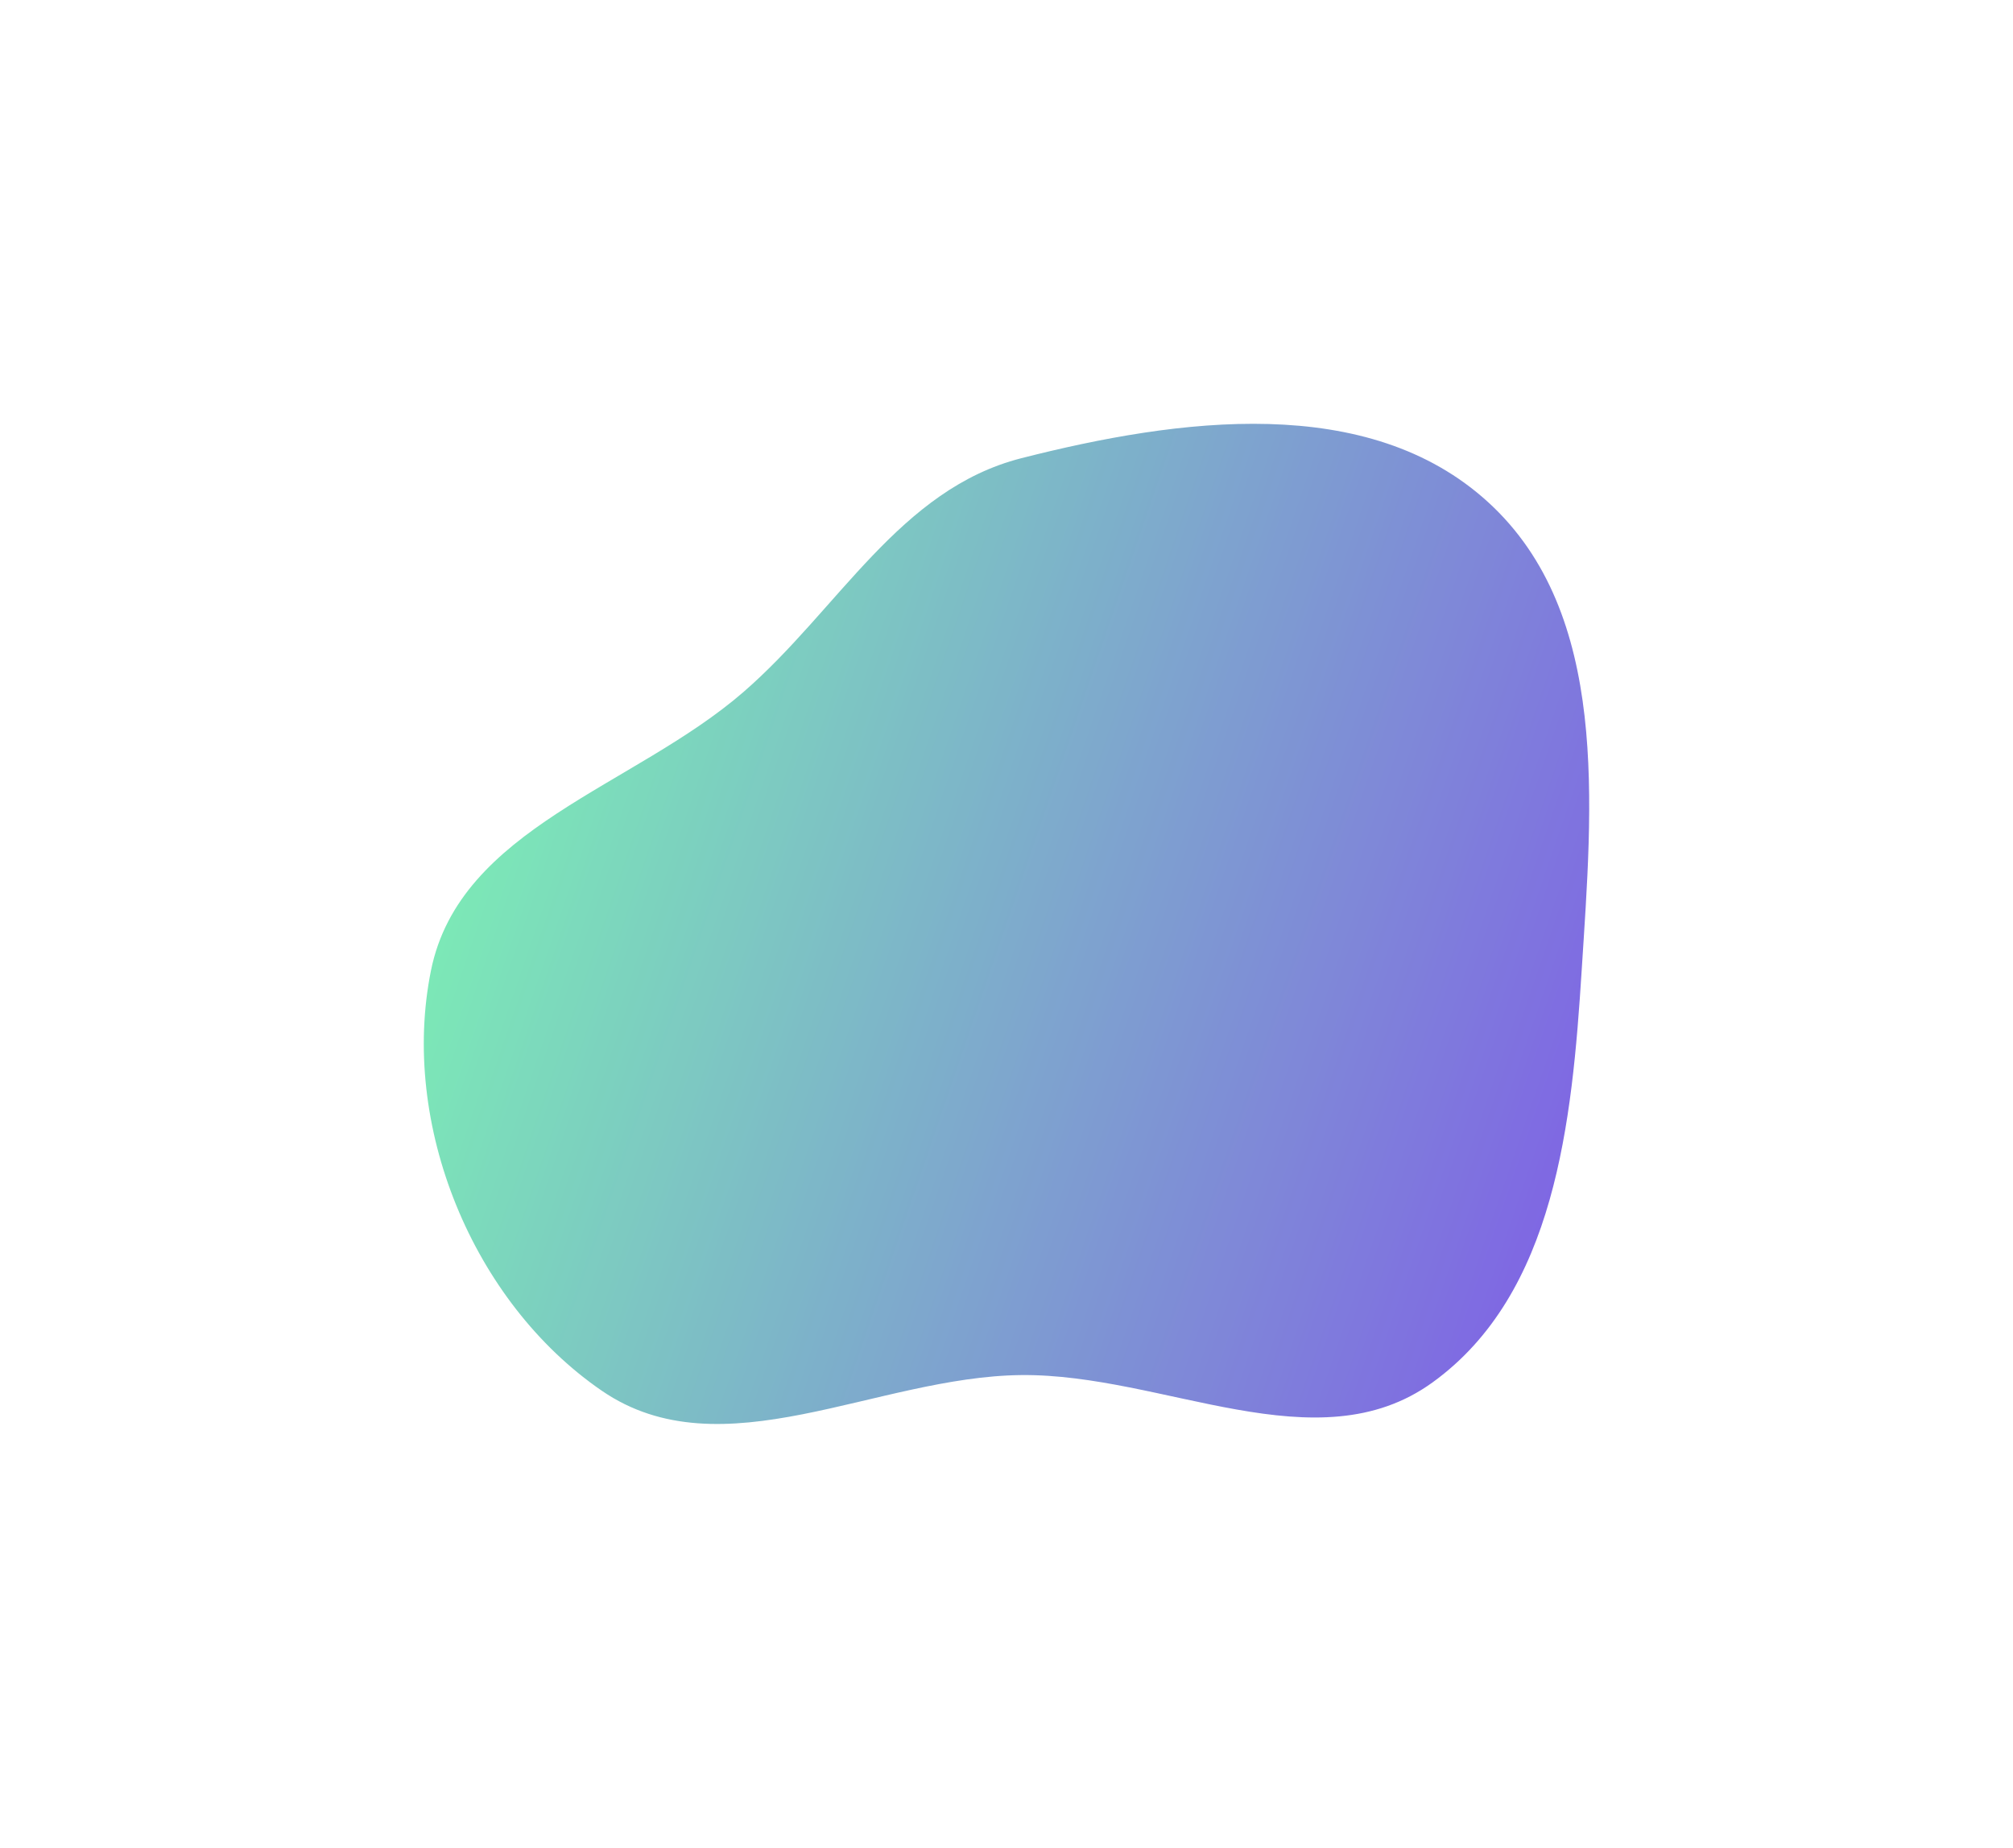 <svg width="1425" height="1308" viewBox="0 0 1425 1308" fill="none" xmlns="http://www.w3.org/2000/svg">
<g opacity="0.7" filter="url(#filter0_f_4828_455)">
<path fill-rule="evenodd" clip-rule="evenodd" d="M722.972 324.36C834.465 295.96 968.468 277.821 1053.49 355.513C1139.81 434.4 1127.08 570.009 1119.67 686.878C1112.87 794.227 1101.05 915.778 1013.99 978.649C932.154 1037.75 823.828 972.374 722.972 973.38C620.032 974.408 511.073 1042.78 426.098 984.517C334.402 921.646 282.988 796.022 305.111 686.878C325.536 586.108 448.818 557.065 526.377 489.778C593.63 431.432 636.774 346.316 722.972 324.36Z" fill="url(#paint0_linear_4828_455)"/>
</g>
<defs>
<filter id="filter0_f_4828_455" x="0" y="0" width="1425" height="1308" filterUnits="userSpaceOnUse" color-interpolation-filters="sRGB">
<feFlood flood-opacity="0" result="BackgroundImageFix"/>
<feBlend mode="normal" in="SourceGraphic" in2="BackgroundImageFix" result="shape"/>
<feGaussianBlur stdDeviation="150" result="effect1_foregroundBlur_4828_455"/>
</filter>
<linearGradient id="paint0_linear_4828_455" x1="300" y1="300" x2="1255.43" y2="627.502" gradientUnits="userSpaceOnUse">
<stop stop-color="#44FC8E"/>
<stop offset="1" stop-color="#4916DD"/>
</linearGradient>
</defs>
</svg>
